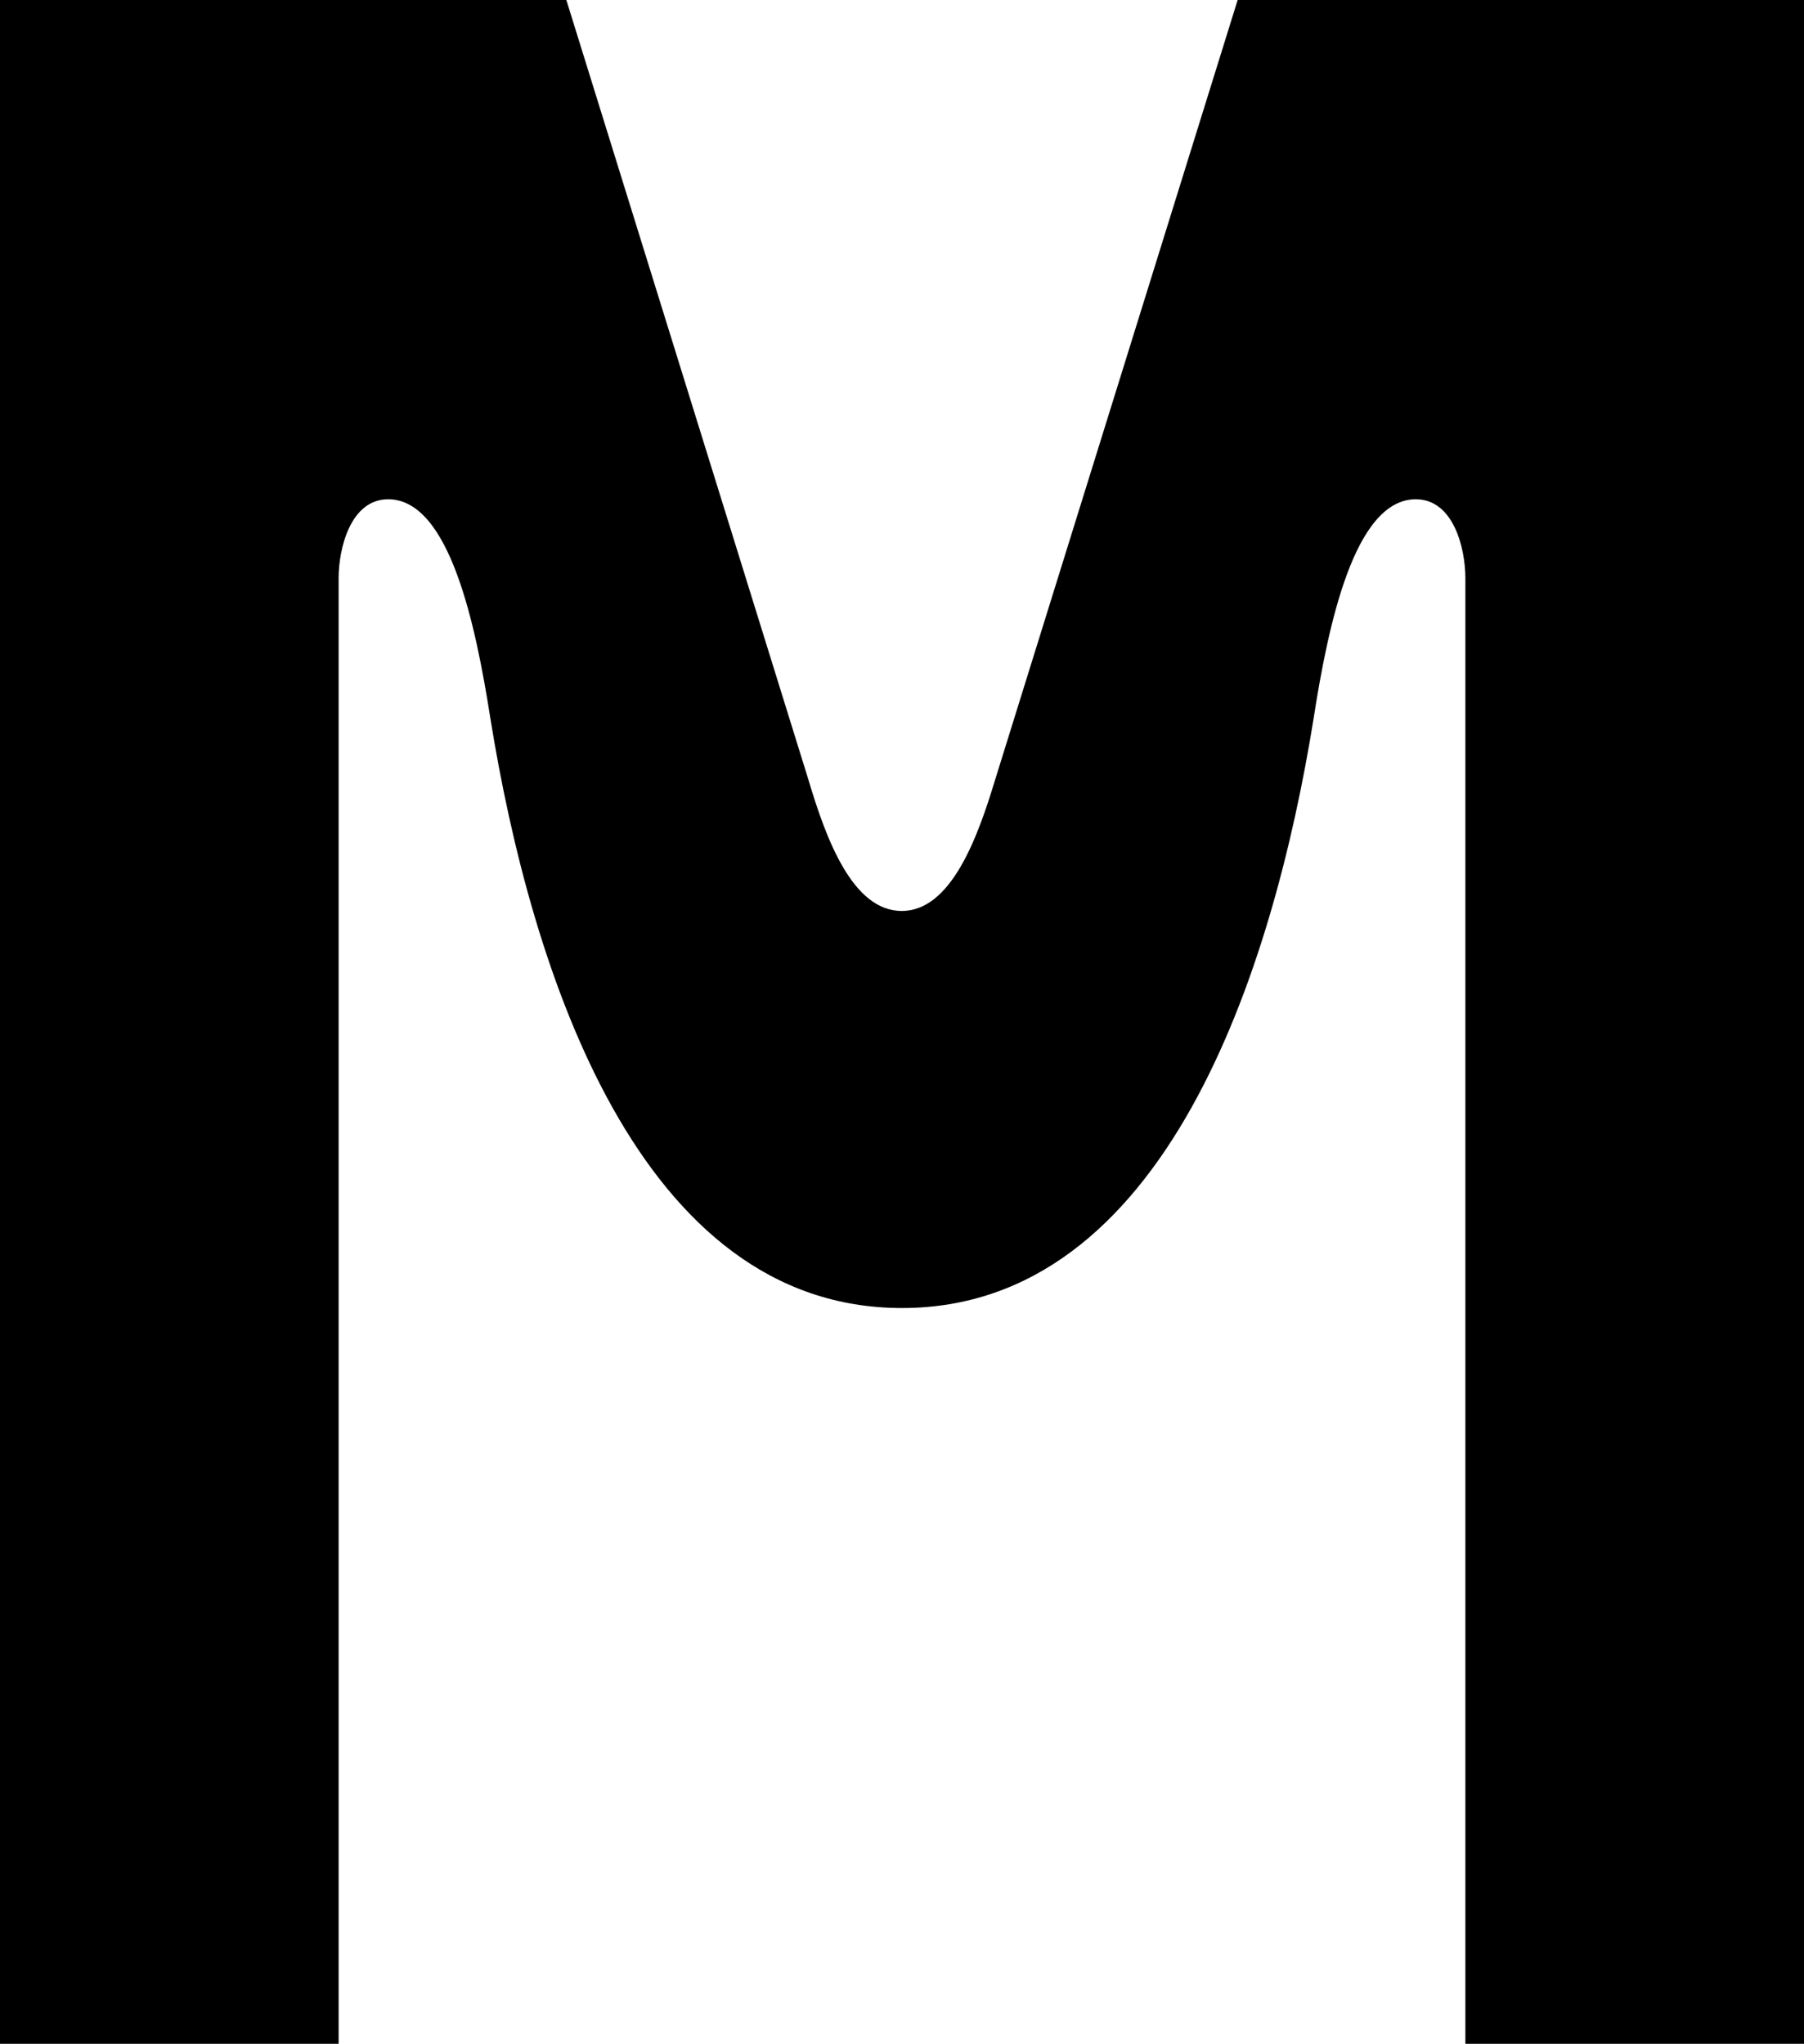 <svg xmlns="http://www.w3.org/2000/svg" viewBox="0 0 245.97 278.61"><g id="Layer_2" data-name="Layer 2"><g id="Layer_1-2" data-name="Layer 1"><path d="M199.8,278.61V78.8c0-4-1.59-10.74-6.76-10.74-8.36,0-11.95,17.11-13.93,29.86-5.57,34.61-20.3,80.39-56.13,80.39S72.43,132.53,66.86,97.92c-2-12.75-5.57-29.86-13.93-29.86-5.17,0-6.76,6.77-6.76,10.74V278.61H0V0H77.22l33,106.27c2.38,8,6,17.91,12.73,17.91s10.35-10,12.74-17.91L168.75,0H246V278.61Z"/></g></g></svg>